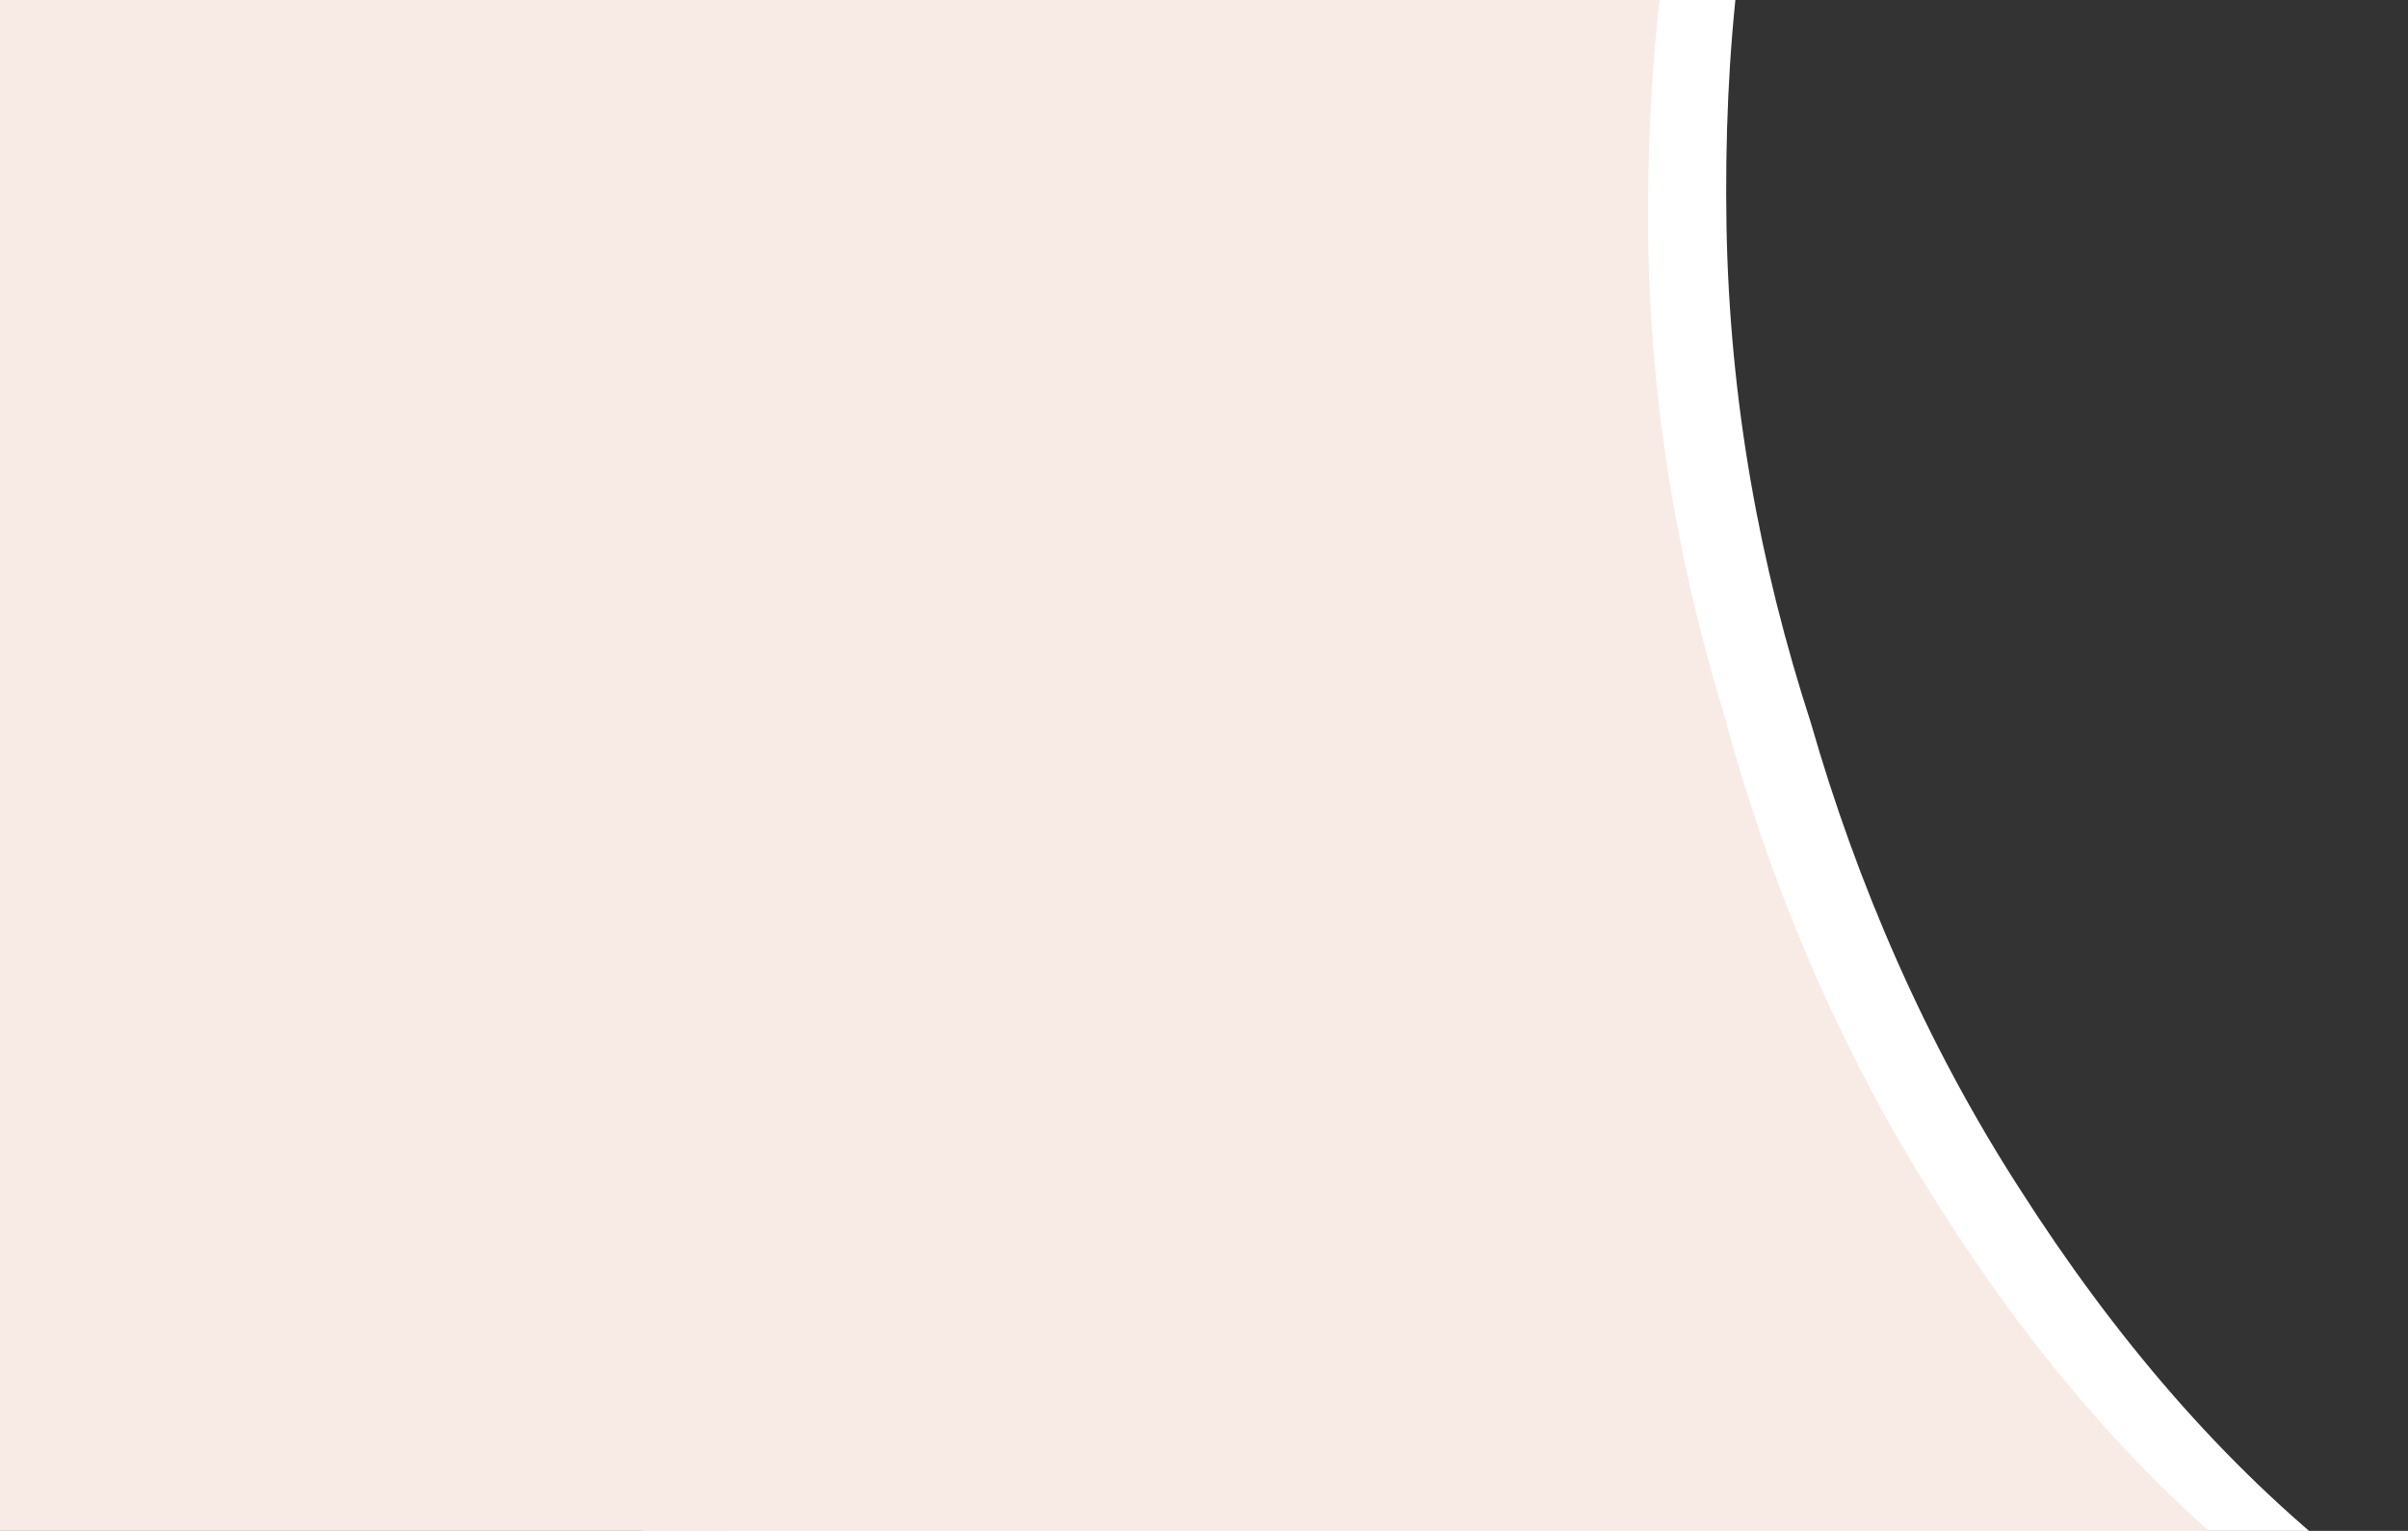 <?xml version="1.0" encoding="utf-8"?>
<!-- Generator: Adobe Illustrator 15.1.0, SVG Export Plug-In . SVG Version: 6.00 Build 0)  -->
<!DOCTYPE svg PUBLIC "-//W3C//DTD SVG 1.1//EN" "http://www.w3.org/Graphics/SVG/1.1/DTD/svg11.dtd">
<svg version="1.1" id="Layer_1" xmlns="http://www.w3.org/2000/svg" xmlns:xlink="http://www.w3.org/1999/xlink" x="0px" y="0px"
	 width="434.278px" height="276px" viewBox="0 0 434.278 276" enable-background="new 0 0 434.278 276" xml:space="preserve">
<rect x="0" y="0" width="434.278" height="276" fill="#333333" stroke="none"/>
<g>
	<path fill="#FFFFFF" d="M104.88-13.498c164.784-47.286,217.883-35.314,217.883-35.314c-8.766,28.023-11.932,57.839-11.39,89.754
		c0.574,31.206,5.94,60.851,15.228,89.434c8.25,28.778,20.72,57.743,37.626,83.929c17.073,26.737,36.672,49.731,59.633,67.821
		l0.649,3.868c-6.421,31.935-7.167,72.937-26.353,82.731c-20.83,10.422-116.519,22.479-90.783-14.62
		c3.531-4.928,6.796-9.39,9.777-13.341c-28.05,11.615-63.038,24.448-106.161,38.263c-34.224-31.599-63.858-69.322-85.172-114.452
		C84.287,175.885,79.921,77.325,104.88-13.498"/>
</g>
<rect x="-8.503" y="-8.504" fill="#f8ebe6" width="294.503" height="293.009"/>
<path fill="#f8ebe6" d="M91.703-19.077c165.584-44.402,218.466-31.506,218.466-31.506c-9.253,27.866-12.938,57.623-12.953,89.542
	c0.028,31.211,4.876,60.945,13.663,89.687c7.746,28.916,19.709,58.095,36.156,84.572c16.604,27.031,35.798,50.363,58.439,68.852
	l0.581,3.879c-6.977,31.817-8.438,72.801-27.792,82.26c-21.008,10.055-116.893,20.441-90.513-16.203
	c3.616-4.866,6.958-9.271,10.008-13.168c-28.249,11.124-63.456,23.344-106.813,36.403c-33.667-32.19-62.638-70.427-83.161-115.921
	C67.807,169.918,65.162,71.296,91.703-19.077"/>
</svg>
